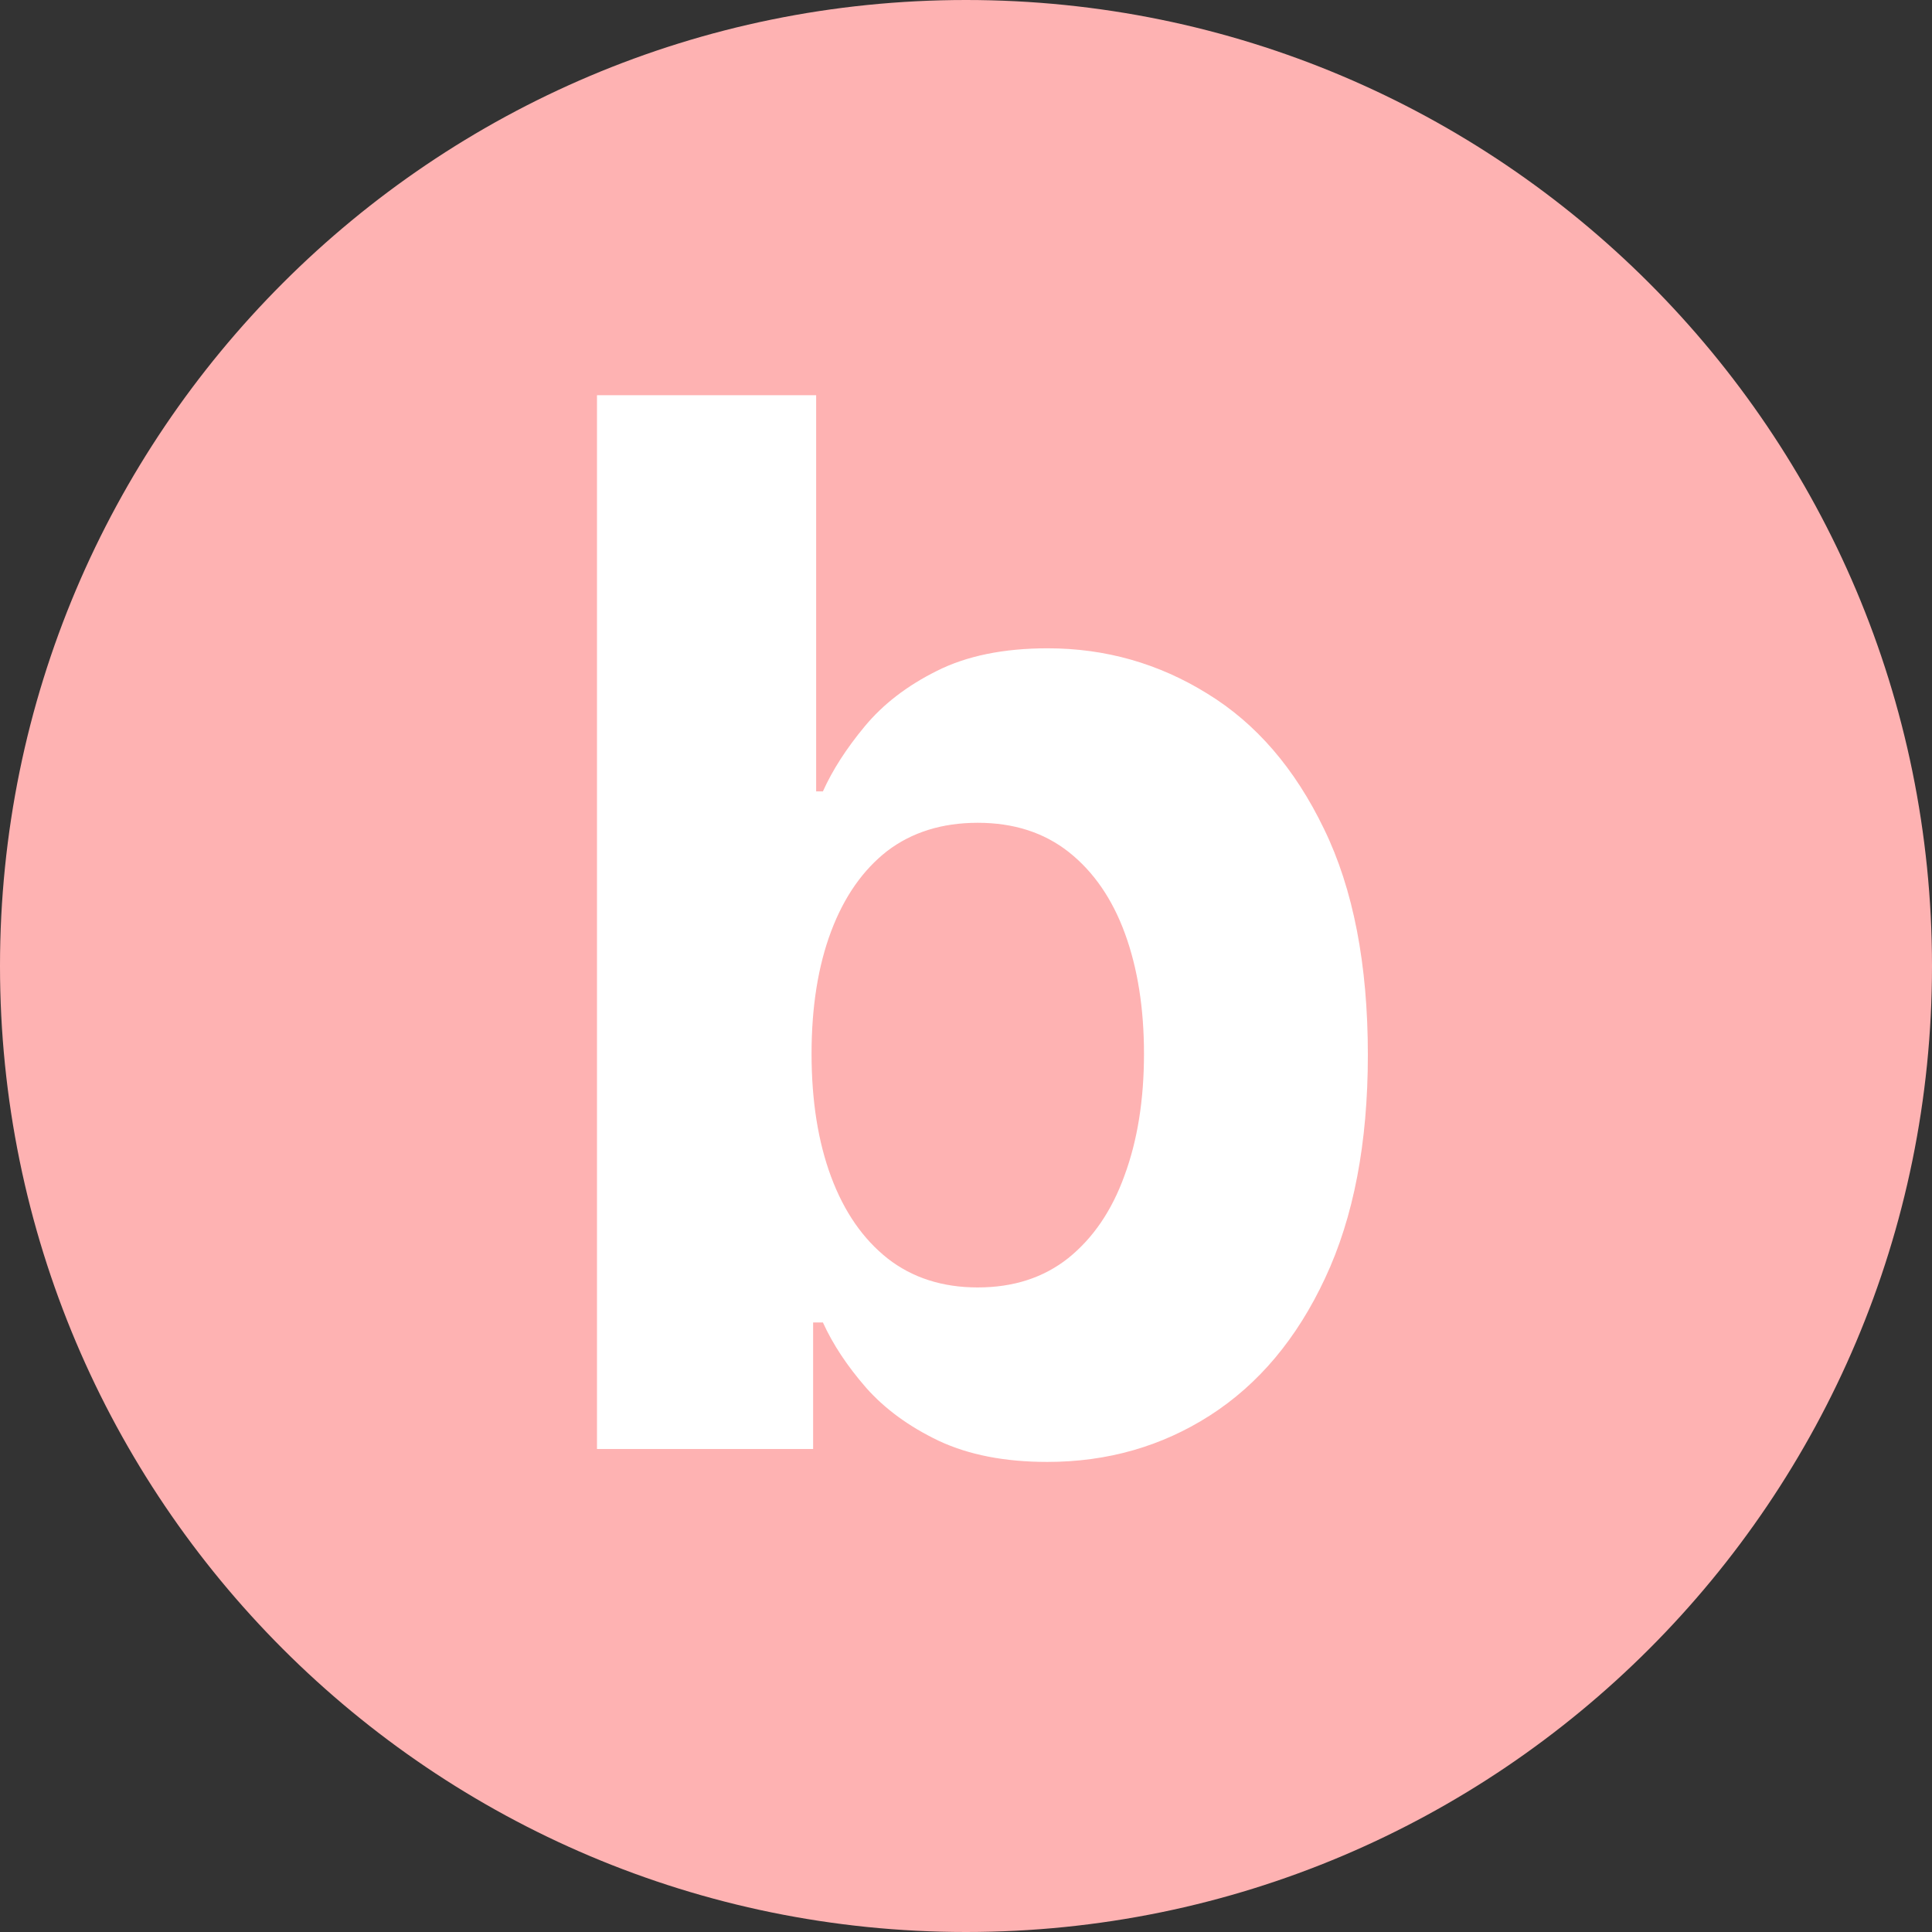 <svg width="34" height="34" viewBox="0 0 16 16" fill="none" xmlns="http://www.w3.org/2000/svg">
<rect x="0" y="0" width="16" height="16" fill="#333333" stroke="none"/>
<path d="M0 8C0 3.582 3.582 0 8 0C12.418 0 16 3.582 16 8C16 12.418 12.418 16 8 16C3.582 16 0 12.418 0 8Z" fill="#FEB2B2"/>
<path d="M4.944 12V3.273H6.759V6.554H6.815C6.894 6.378 7.009 6.199 7.16 6.017C7.313 5.832 7.512 5.679 7.757 5.557C8.004 5.432 8.311 5.369 8.677 5.369C9.154 5.369 9.595 5.494 9.998 5.744C10.402 5.991 10.724 6.365 10.965 6.865C11.207 7.362 11.328 7.986 11.328 8.736C11.328 9.466 11.21 10.082 10.974 10.585C10.741 11.085 10.423 11.464 10.019 11.723C9.619 11.979 9.17 12.107 8.673 12.107C8.32 12.107 8.021 12.048 7.774 11.932C7.529 11.815 7.329 11.669 7.173 11.493C7.017 11.314 6.897 11.133 6.815 10.952H6.734V12H4.944ZM6.721 8.727C6.721 9.116 6.775 9.456 6.883 9.746C6.991 10.036 7.147 10.261 7.352 10.423C7.556 10.582 7.805 10.662 8.097 10.662C8.393 10.662 8.643 10.581 8.847 10.419C9.052 10.254 9.207 10.027 9.312 9.737C9.42 9.445 9.474 9.108 9.474 8.727C9.474 8.349 9.421 8.017 9.316 7.73C9.211 7.443 9.056 7.219 8.852 7.057C8.647 6.895 8.396 6.814 8.097 6.814C7.802 6.814 7.552 6.892 7.347 7.048C7.146 7.205 6.991 7.426 6.883 7.713C6.775 8 6.721 8.338 6.721 8.727Z" fill="white"/>
</svg>
